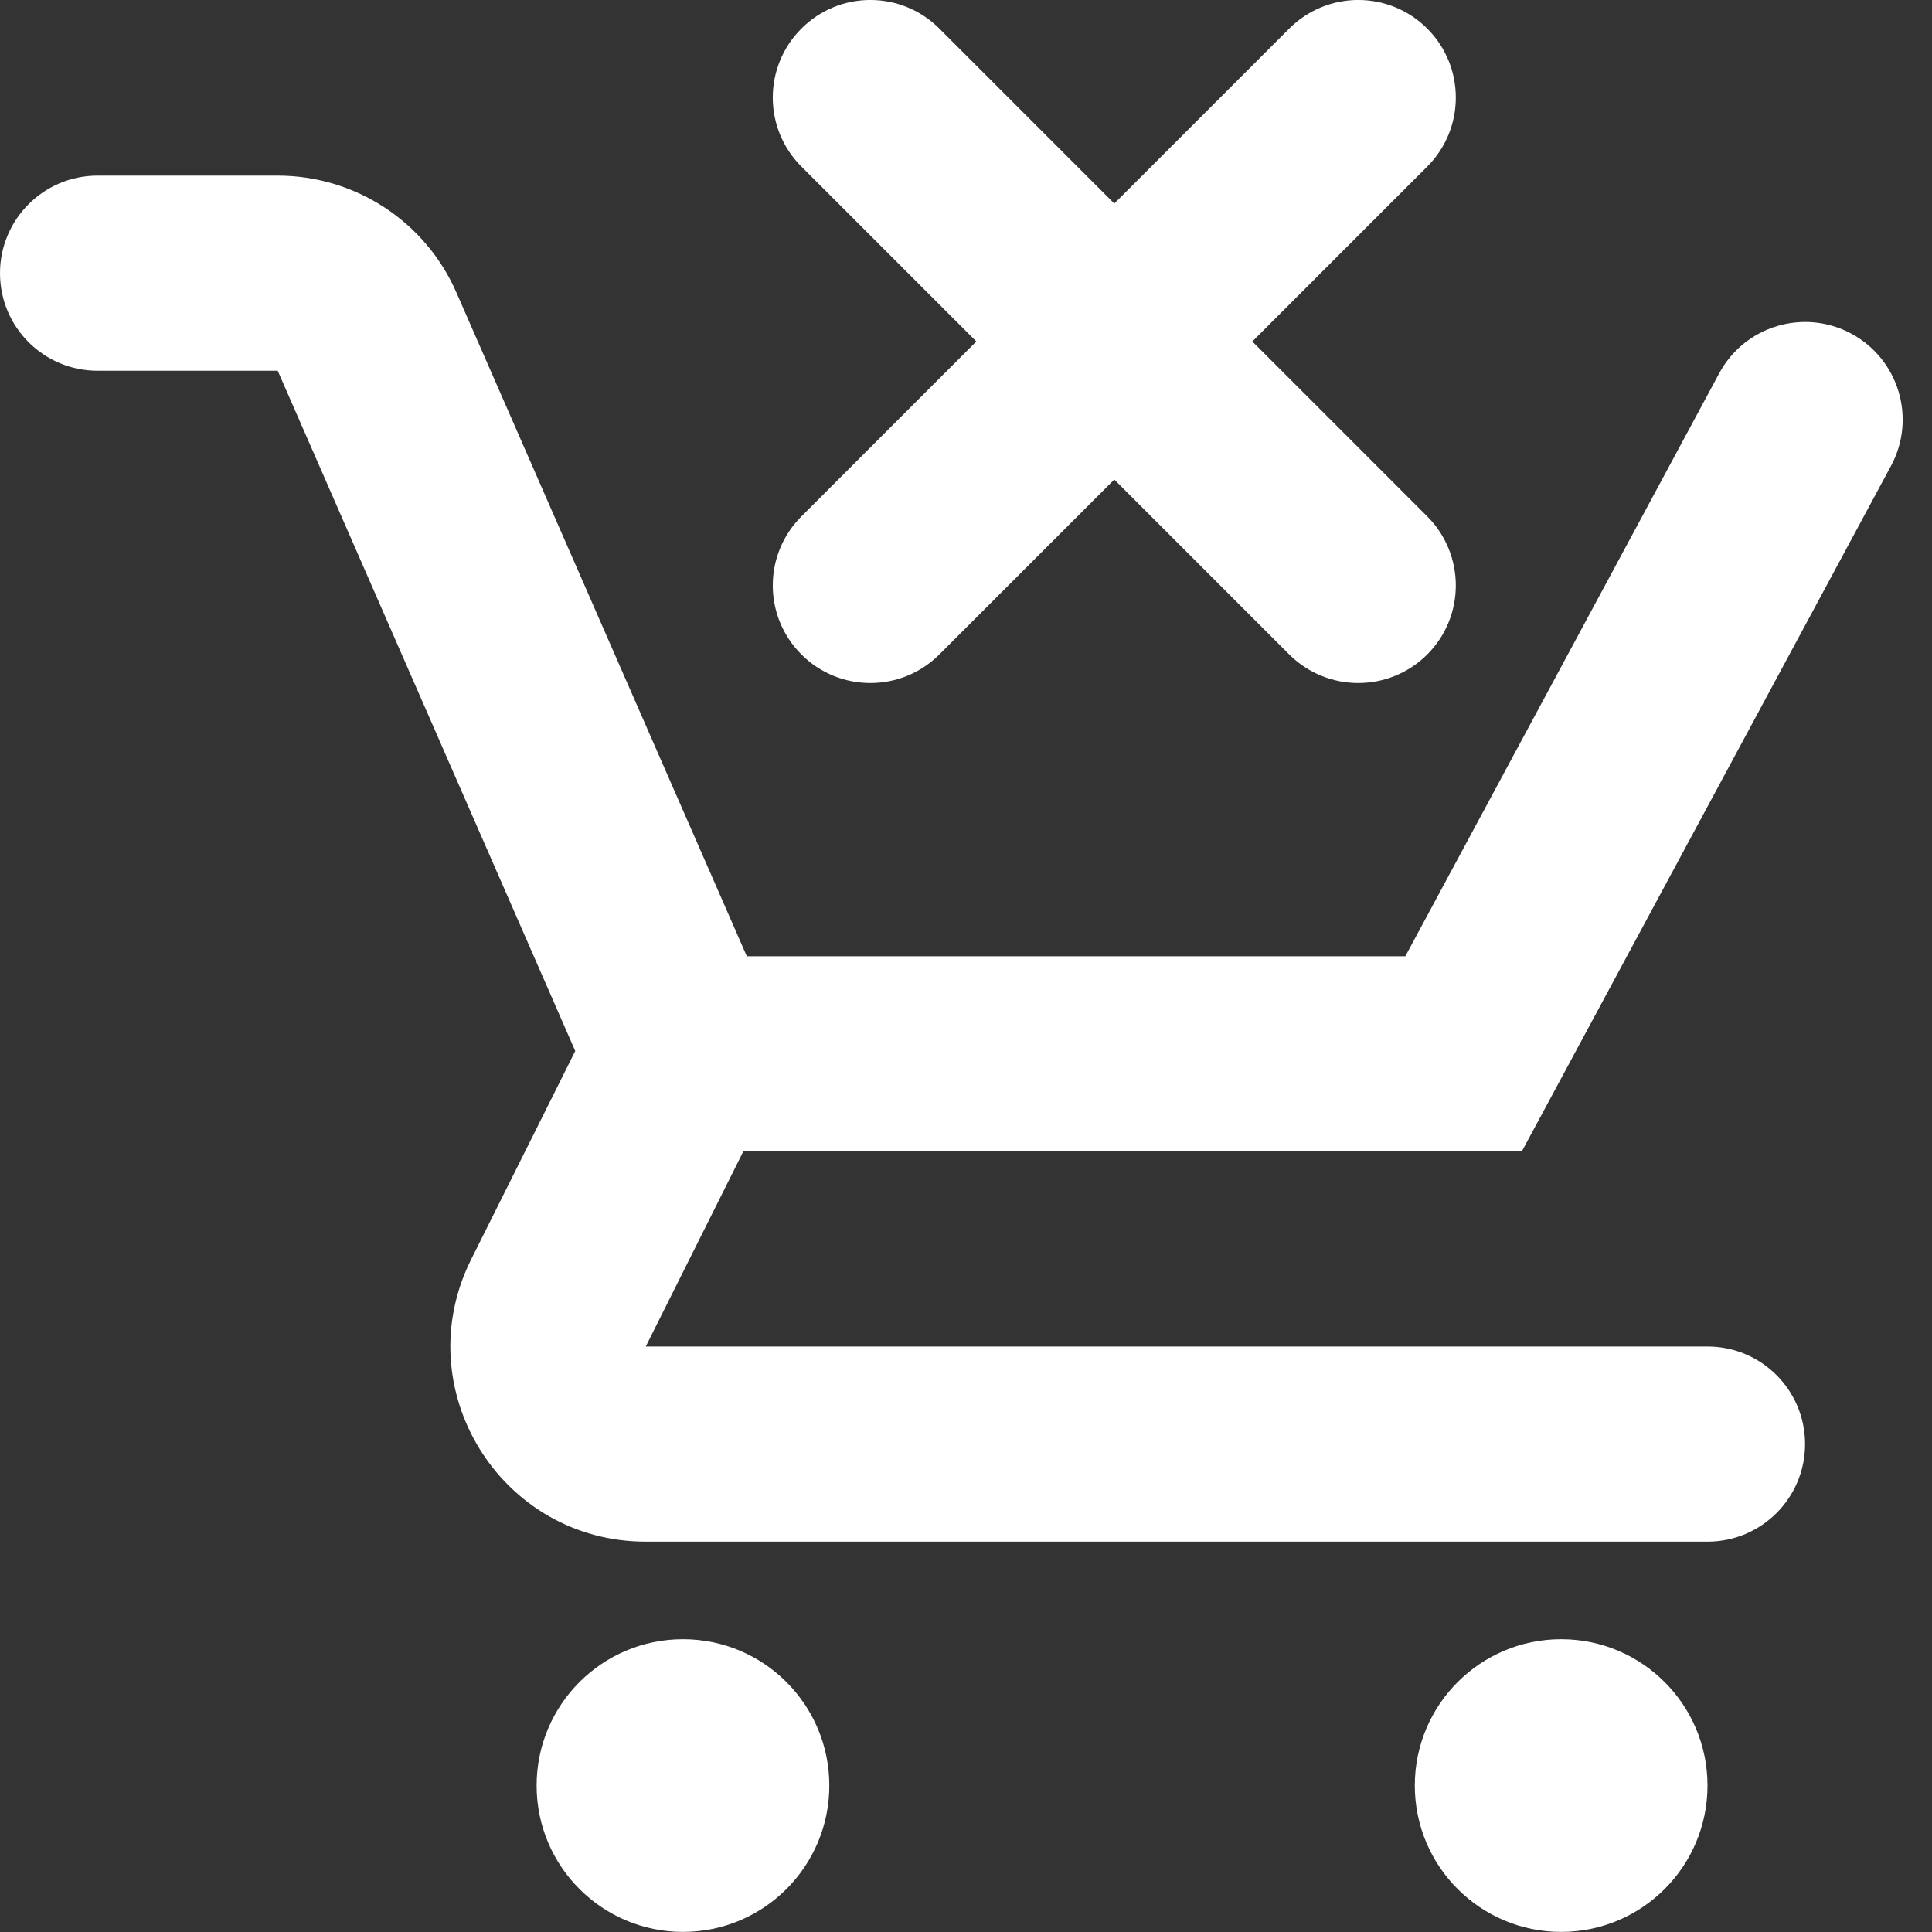 <svg width="20" height="20" viewBox="0 0 20 20" fill="none" xmlns="http://www.w3.org/2000/svg">
<rect x="0" y="0" width="20" height="20" fill="#333333" stroke="none"/>
<circle cx="7.07" cy="18.484" r="1.515" fill="white"/>
<circle cx="16.161" cy="18.484" r="1.515" fill="white"/>
<path fill-rule="evenodd" clip-rule="evenodd" d="M0 2.828C0 2.271 0.452 1.818 1.01 1.818H2.875C3.677 1.818 4.404 2.293 4.725 3.029L7.731 9.899H14.548L17.797 3.865C18.061 3.373 18.674 3.19 19.165 3.454C19.656 3.719 19.84 4.331 19.576 4.822L15.754 11.919H7.695L6.685 13.939H17.676C18.234 13.939 18.686 14.391 18.686 14.949C18.686 15.507 18.234 15.959 17.676 15.959H6.685C5.183 15.959 4.206 14.379 4.878 13.036L5.955 10.88L2.875 3.838L1.01 3.838C0.452 3.838 0 3.386 0 2.828Z" fill="white"/>
<path fill-rule="evenodd" clip-rule="evenodd" d="M8.296 0.296C8.69 -0.099 9.33 -0.099 9.724 0.296L11.535 2.107L13.346 0.296C13.741 -0.099 14.38 -0.099 14.775 0.296C15.169 0.69 15.169 1.33 14.775 1.724L12.964 3.535L14.775 5.346C15.169 5.741 15.169 6.38 14.775 6.775C14.38 7.169 13.741 7.169 13.346 6.775L11.535 4.964L9.724 6.775C9.33 7.169 8.69 7.169 8.296 6.775C7.901 6.38 7.901 5.741 8.296 5.346L10.107 3.535L8.296 1.724C7.901 1.33 7.901 0.69 8.296 0.296Z" fill="white"/>
</svg>
